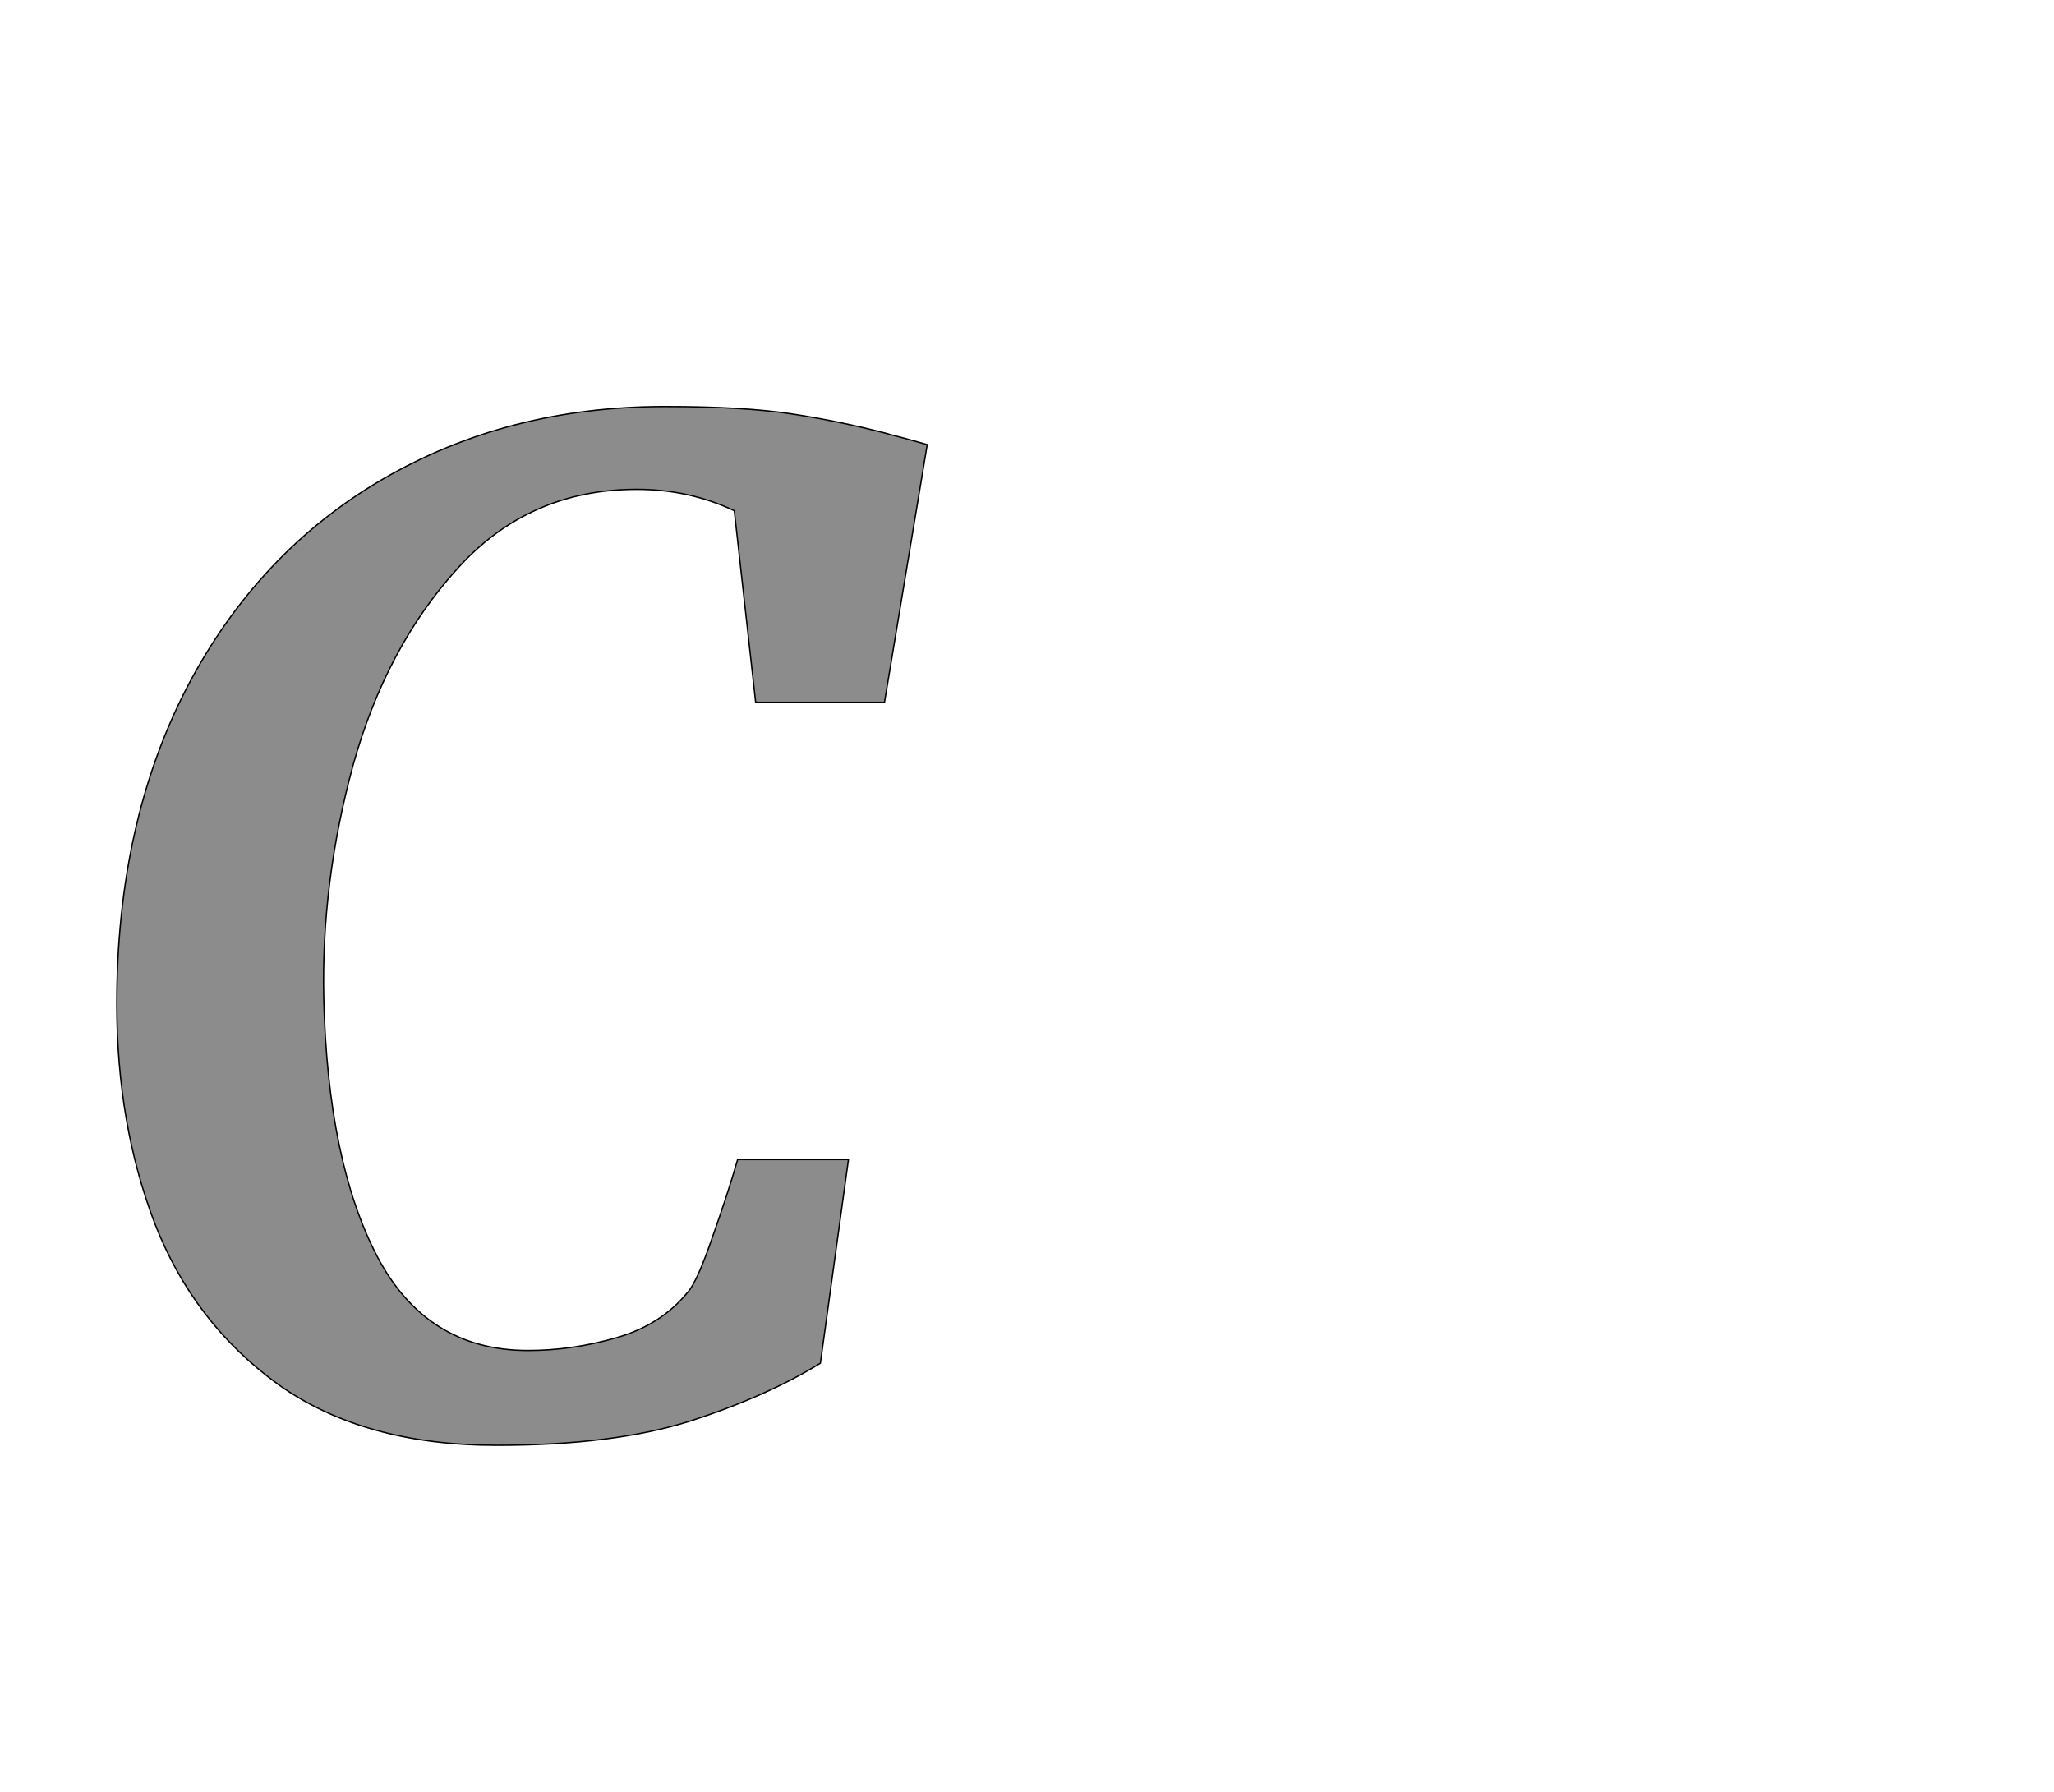 <!--
BEGIN METADATA

BBOX_X_MIN 75
BBOX_Y_MIN -16
BBOX_X_MAX 1289
BBOX_Y_MAX 1540
WIDTH 1214
HEIGHT 1556
H_BEARING_X 75
H_BEARING_Y 1540
H_ADVANCE 1266
V_BEARING_X -558
V_BEARING_Y 509
V_ADVANCE 2574
ORIGIN_X 0
ORIGIN_Y 0

END METADATA
-->

<svg width='3077px' height='2684px' xmlns='http://www.w3.org/2000/svg' version='1.1'>

 <!-- make sure glyph is visible within svg window -->
 <g fill-rule='nonzero'  transform='translate(100 2149)'>

  <!-- draw actual outline using lines and Bezier curves-->
  <path fill='black' stroke='black' fill-opacity='0.45'  stroke-width='2'  d='
 M 1014,-1540
 M 1086,-1529
 Q 1158,-1518 1227,-1500
 Q 1233,-1498 1253,-1493
 L 1289,-1483
 L 1225,-1097
 L 1032,-1097
 L 1000,-1384
 Q 932,-1416 854,-1416
 Q 692,-1416 585,-1297
 Q 478,-1179 429,-1003
 Q 381,-827 385,-653
 Q 391,-409 465,-267
 Q 539,-126 691,-126
 Q 757,-126 823,-145
 Q 890,-164 930,-213
 Q 944,-228 967,-295
 Q 991,-363 1005,-412
 L 1171,-412
 L 1129,-107
 Q 1048,-57 933,-20
 Q 818,16 644,16
 Q 445,16 317,-75
 Q 190,-167 132,-316
 Q 75,-465 75,-645
 Q 75,-916 180,-1119
 Q 286,-1322 473,-1431
 Q 660,-1540 896,-1540
 Q 1014,-1540 1086,-1529
 Z

  '/>
 </g>
</svg>
